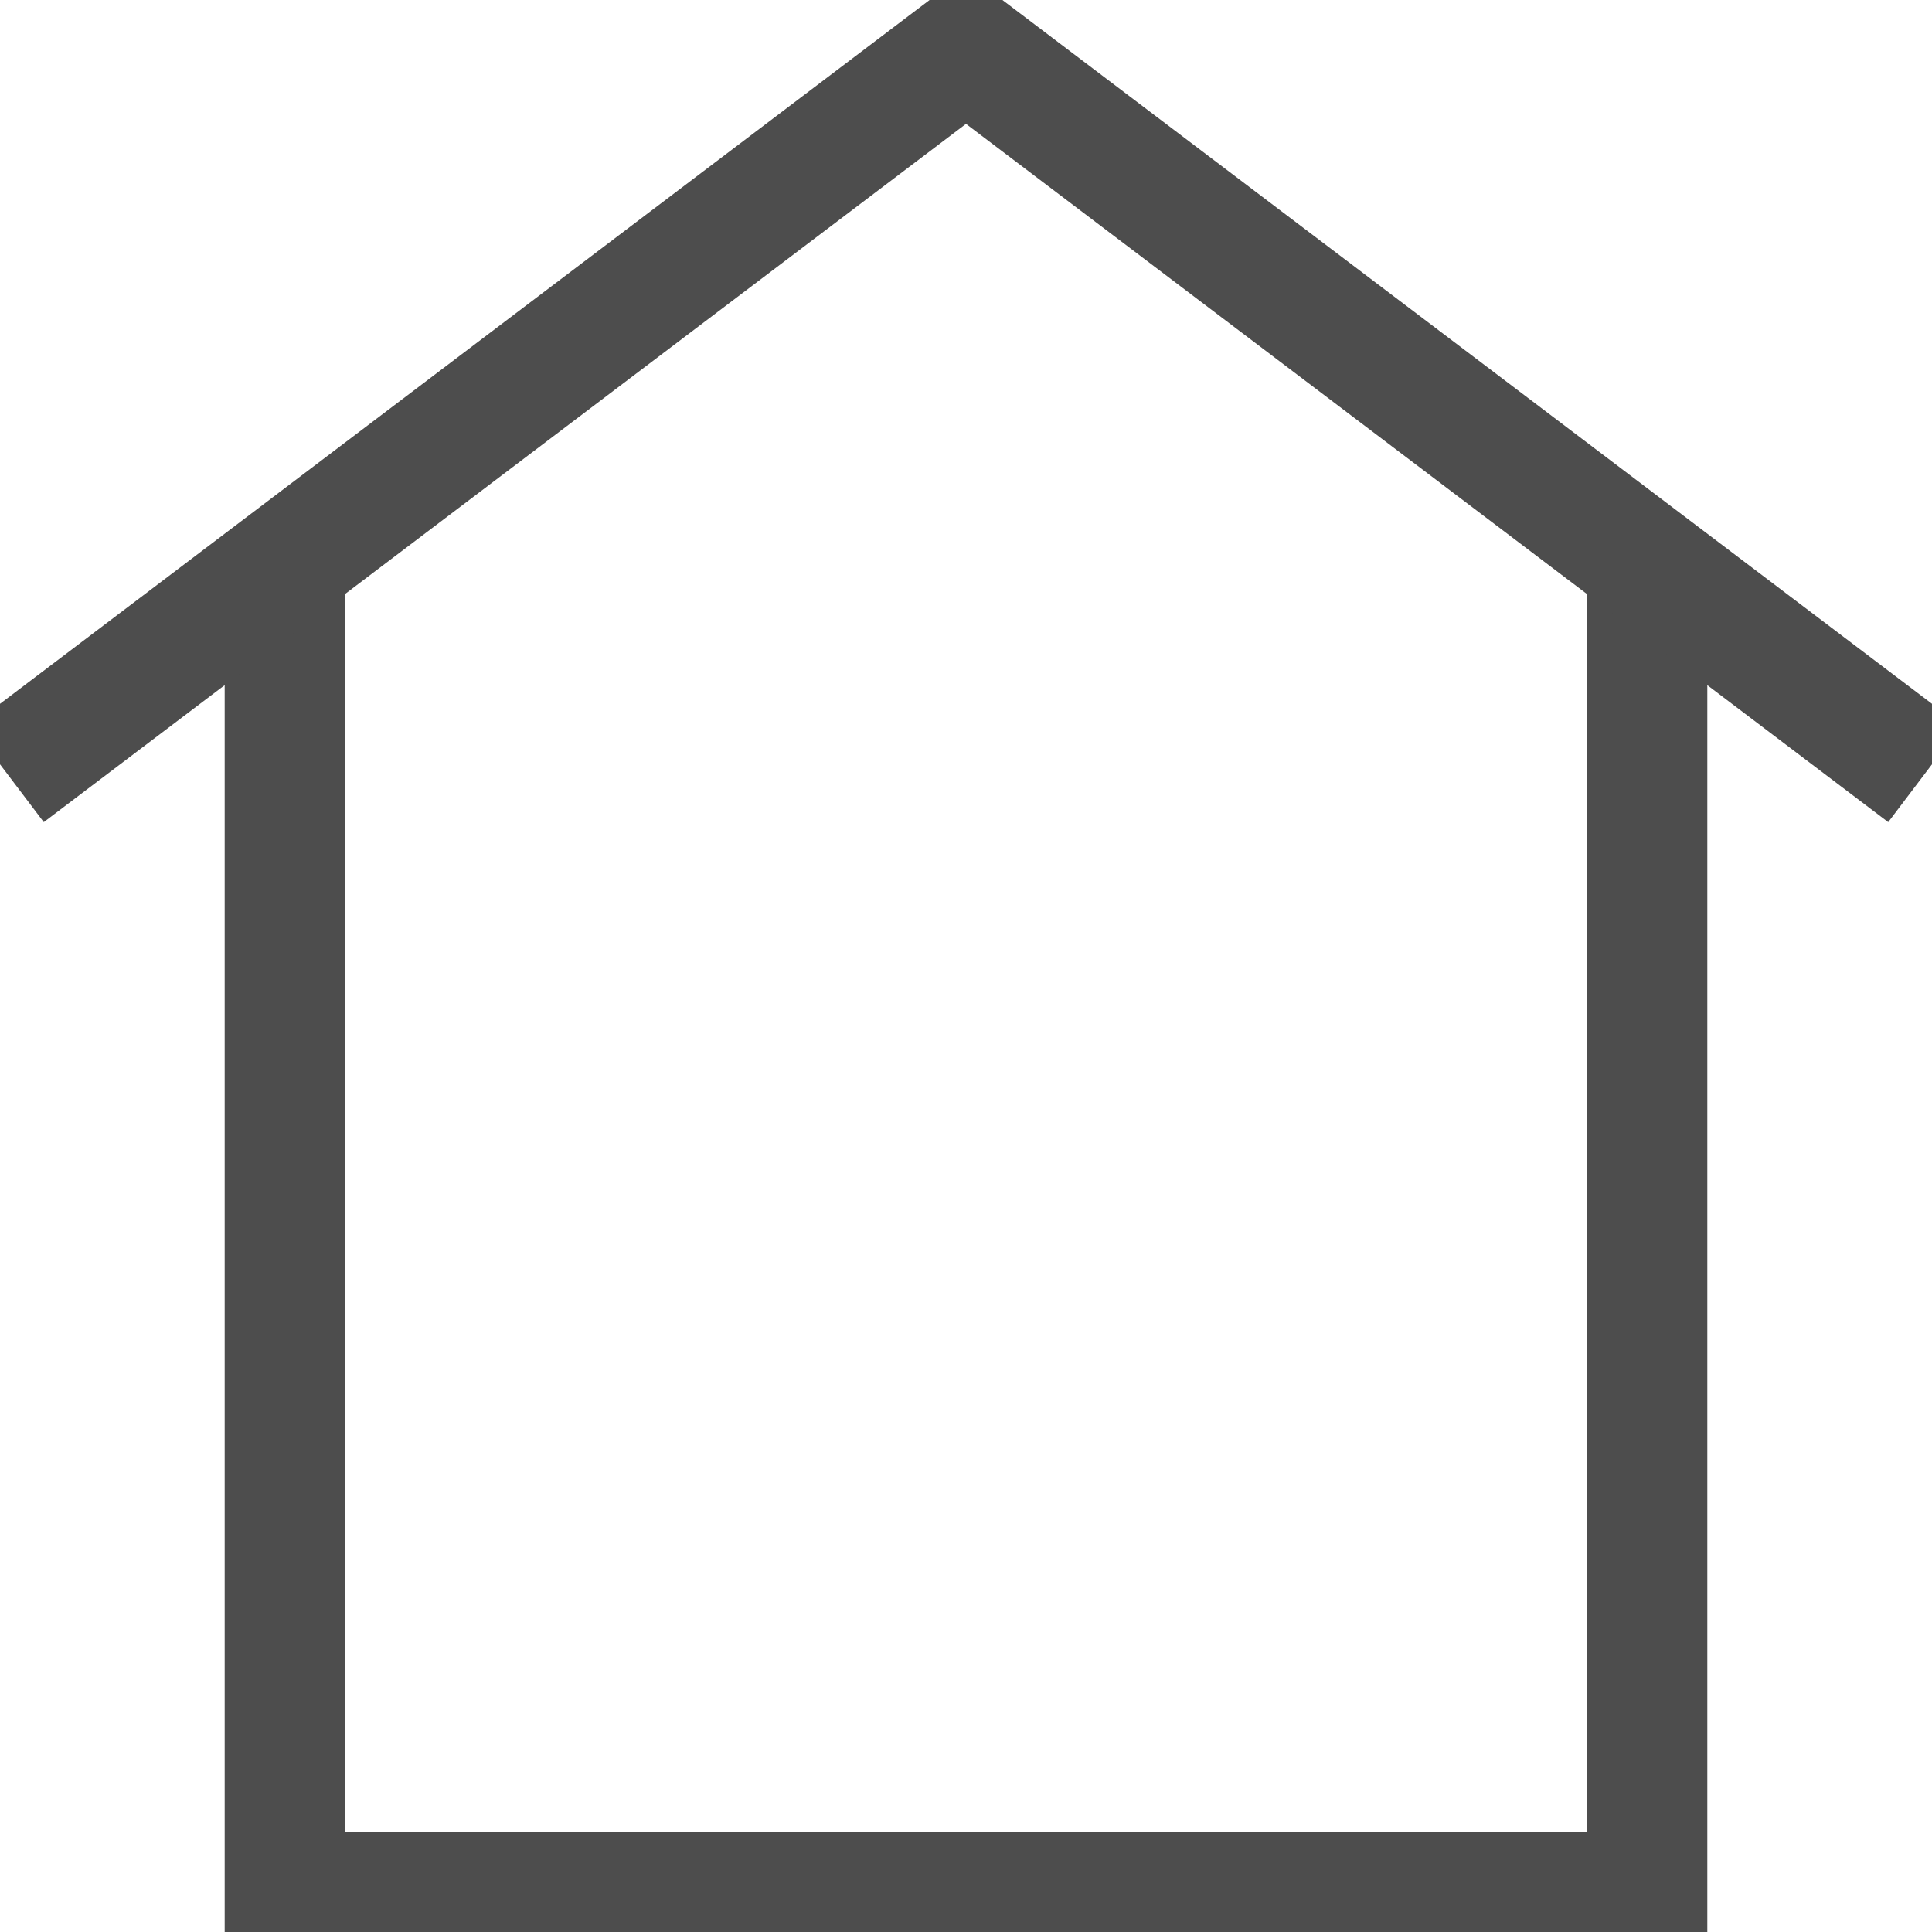 <svg width="24" height="24" viewBox="0 0 24 24" fill="none" xmlns="http://www.w3.org/2000/svg">
<g clip-path="url(#clip0)">
<path d="M3.541 7.469V23.502H20.459V7.469" stroke="#4D4D4D" stroke-width="1.5" stroke-miterlimit="10" stroke-linecap="square"/>
<path d="M0.689 9.162L12 0.598L23.311 9.162" stroke="#4D4D4D" stroke-width="1.5" stroke-miterlimit="10" stroke-linecap="square"/>
</g>
<defs>
<clipPath id="clip0">
<rect width="24" height="24" fill="white"/>
</clipPath>
</defs>
</svg>
